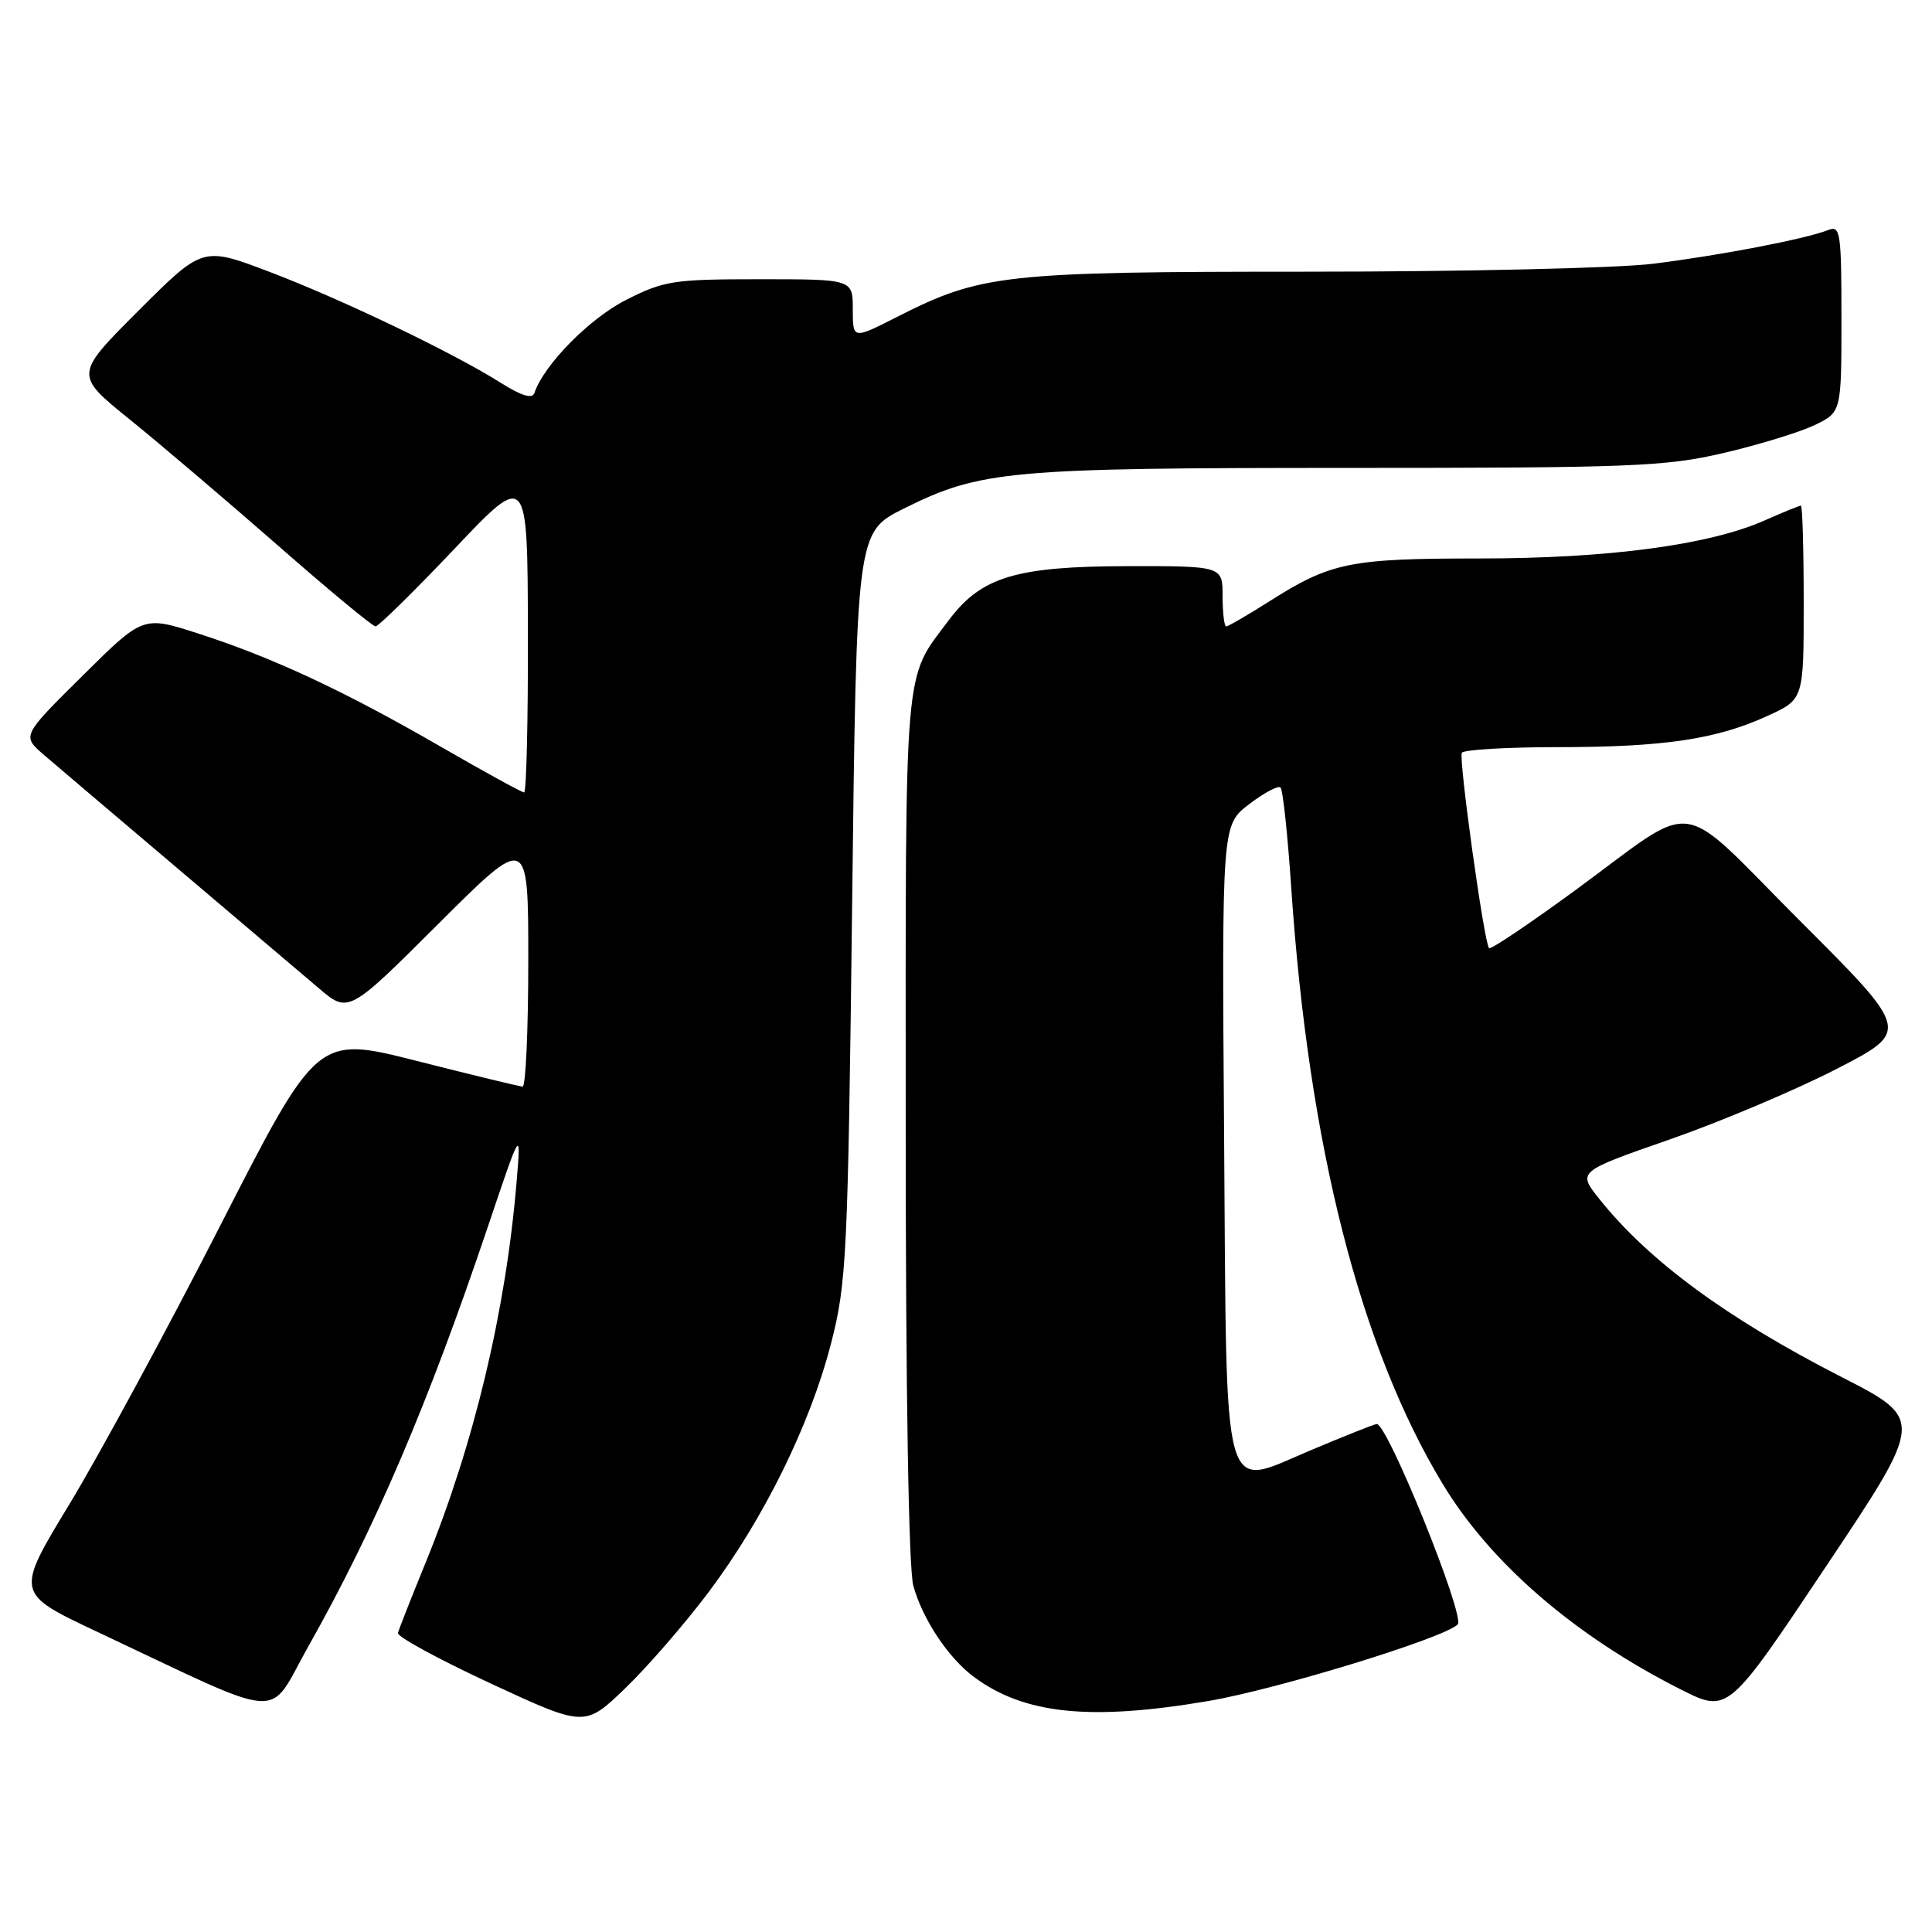 <?xml version="1.0" encoding="UTF-8" standalone="no"?>
<!DOCTYPE svg PUBLIC "-//W3C//DTD SVG 1.1//EN" "http://www.w3.org/Graphics/SVG/1.1/DTD/svg11.dtd" >
<svg xmlns="http://www.w3.org/2000/svg" xmlns:xlink="http://www.w3.org/1999/xlink" version="1.1" viewBox="0 0 256 256">
 <g >
 <path fill="currentColor"
d=" M 93.93 210.92 C 101.24 201.17 107.36 188.74 110.12 178.00 C 112.18 170.00 112.35 166.57 112.91 120.01 C 113.50 70.51 113.50 70.51 119.76 67.39 C 129.89 62.34 133.65 62.00 178.63 62.00 C 216.16 62.00 220.69 61.82 228.36 60.03 C 233.00 58.95 238.41 57.29 240.40 56.35 C 244.00 54.63 244.00 54.63 244.00 42.21 C 244.00 30.78 243.86 29.84 242.25 30.48 C 239.27 31.66 227.90 33.85 219.03 34.95 C 214.37 35.53 193.87 36.00 173.49 36.00 C 132.89 36.00 130.03 36.32 118.79 42.03 C 113.00 44.97 113.00 44.97 113.00 40.98 C 113.00 37.00 113.00 37.00 100.68 37.00 C 89.22 37.00 87.98 37.19 82.94 39.75 C 78.11 42.20 72.05 48.36 70.81 52.08 C 70.54 52.89 69.09 52.45 66.38 50.74 C 60.02 46.73 45.31 39.67 35.68 36.01 C 26.86 32.66 26.86 32.66 18.36 41.16 C 9.86 49.66 9.86 49.66 17.18 55.57 C 21.21 58.83 30.02 66.33 36.78 72.24 C 43.53 78.16 49.37 83.00 49.76 83.00 C 50.15 83.00 54.84 78.39 60.19 72.75 C 69.90 62.50 69.90 62.50 69.95 83.75 C 69.98 95.44 69.75 105.00 69.45 105.00 C 69.14 105.00 64.10 102.23 58.23 98.84 C 45.51 91.50 36.07 87.10 26.22 83.93 C 18.95 81.59 18.95 81.59 10.93 89.55 C 2.90 97.50 2.90 97.50 5.79 100.00 C 7.39 101.38 15.33 108.12 23.45 115.00 C 31.57 121.88 40.00 129.03 42.19 130.90 C 46.17 134.30 46.17 134.30 58.08 122.42 C 70.00 110.53 70.00 110.53 70.00 127.27 C 70.00 136.47 69.66 143.99 69.25 143.98 C 68.84 143.96 62.55 142.44 55.27 140.59 C 42.04 137.23 42.04 137.23 29.20 162.37 C 22.14 176.19 13.14 192.81 9.20 199.31 C 2.04 211.11 2.04 211.11 12.77 216.17 C 38.41 228.24 35.29 228.02 40.86 218.15 C 49.72 202.44 56.72 186.06 64.66 162.50 C 69.04 149.50 69.04 149.50 68.46 156.50 C 67.04 173.63 62.84 191.26 56.42 207.00 C 54.51 211.68 52.85 215.89 52.73 216.38 C 52.60 216.86 58.12 219.86 65.00 223.06 C 77.50 228.86 77.50 228.86 82.87 223.68 C 85.83 220.83 90.80 215.09 93.93 210.92 Z  M 160.07 225.40 C 169.22 223.85 191.34 217.06 193.15 215.25 C 194.20 214.20 183.76 188.40 182.40 188.69 C 181.90 188.79 178.01 190.34 173.74 192.14 C 161.74 197.18 162.56 200.14 162.20 150.62 C 161.90 109.31 161.90 109.31 165.52 106.56 C 167.50 105.04 169.38 104.05 169.68 104.35 C 169.99 104.66 170.63 110.66 171.10 117.70 C 173.41 151.79 180.20 178.51 191.17 196.64 C 197.53 207.16 208.70 216.79 222.73 223.87 C 228.97 227.01 228.97 227.01 241.97 207.54 C 254.98 188.07 254.98 188.07 243.97 182.44 C 228.83 174.69 218.46 167.07 211.92 158.87 C 209.02 155.24 209.02 155.24 221.26 150.98 C 227.99 148.63 237.91 144.44 243.30 141.67 C 253.11 136.62 253.11 136.62 238.60 122.11 C 221.79 105.30 225.38 105.78 208.60 118.06 C 202.60 122.44 197.52 125.86 197.31 125.64 C 196.66 125.00 193.26 100.55 193.70 99.75 C 193.93 99.34 199.66 99.00 206.42 99.00 C 220.49 99.00 227.48 97.95 234.25 94.84 C 239.00 92.66 239.00 92.66 239.00 79.83 C 239.00 72.77 238.83 67.00 238.63 67.00 C 238.42 67.00 236.26 67.88 233.82 68.96 C 226.46 72.22 213.10 74.00 196.02 74.00 C 178.87 74.00 176.35 74.51 168.23 79.66 C 165.33 81.50 162.74 83.00 162.48 83.00 C 162.22 83.00 162.00 81.20 162.00 79.00 C 162.00 75.00 162.00 75.00 149.25 75.02 C 134.64 75.05 130.02 76.45 125.75 82.14 C 119.70 90.22 120.00 86.74 120.01 149.20 C 120.01 184.50 120.40 207.89 121.02 210.12 C 122.25 214.57 125.66 219.69 129.06 222.21 C 135.73 227.15 144.45 228.05 160.07 225.40 Z "/>
</g>
</svg>